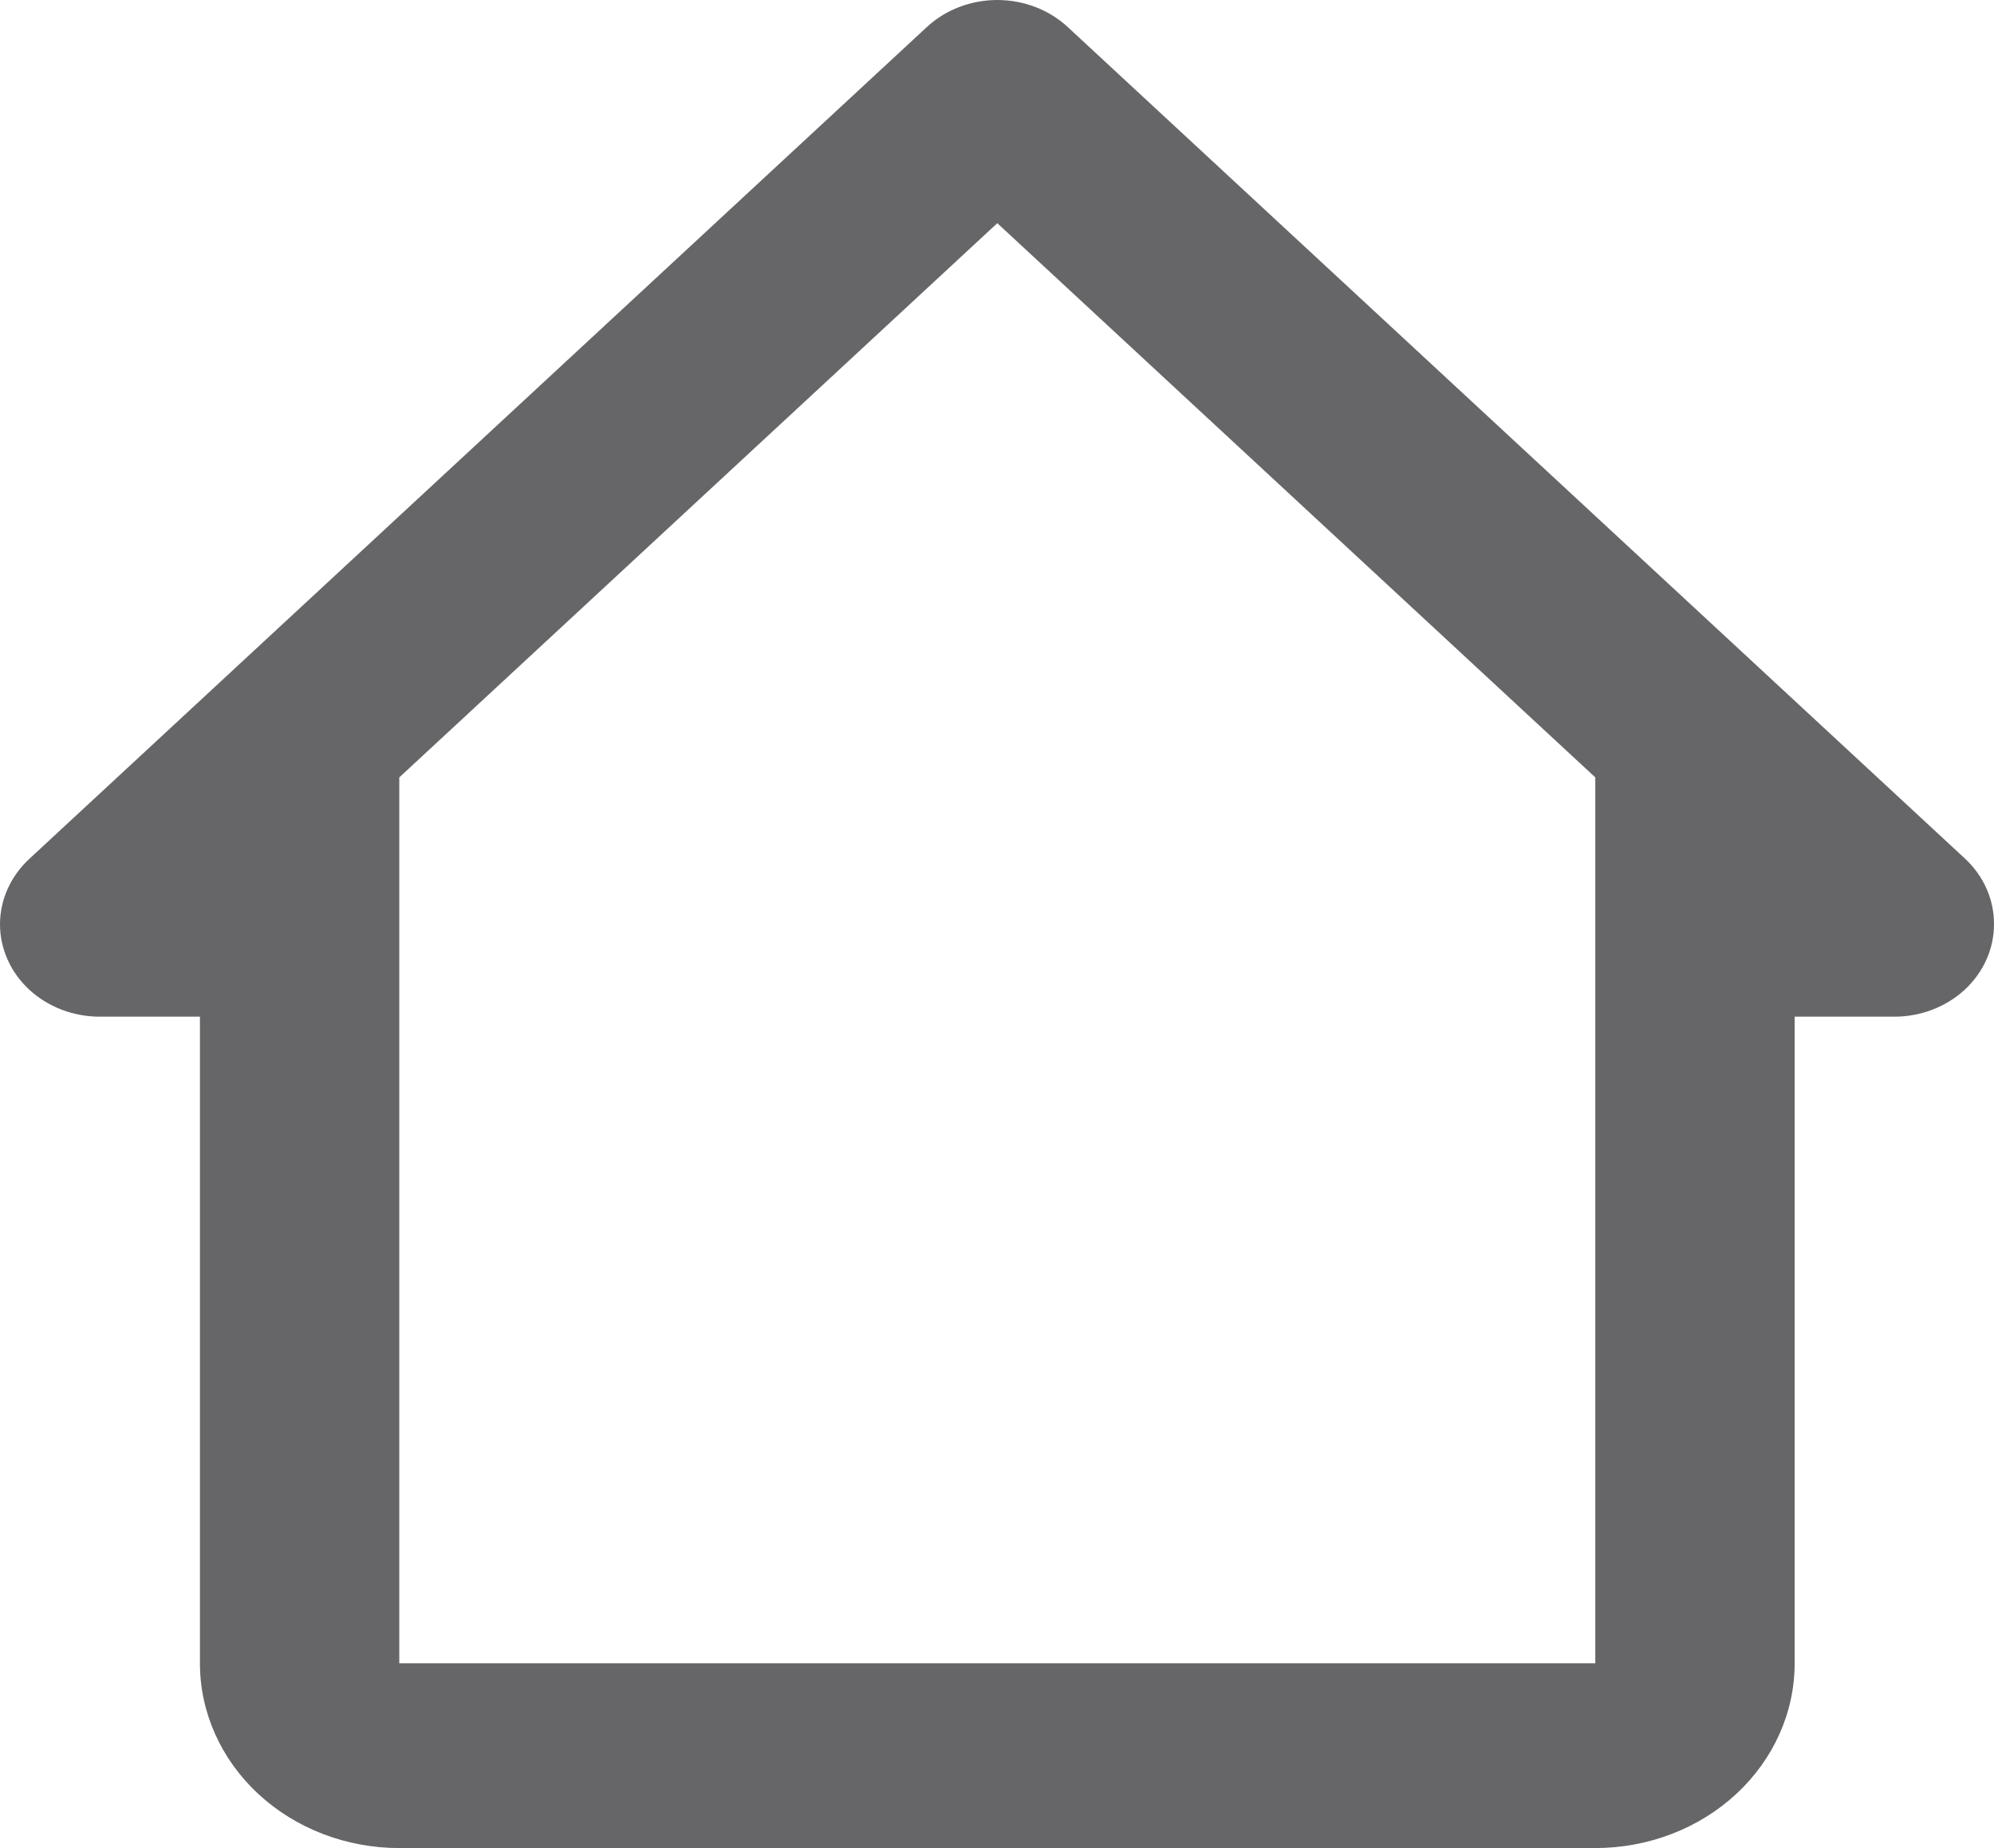 <svg width="41" height="38" viewBox="0 0 41 38" fill="none" xmlns="http://www.w3.org/2000/svg">
<path d="M21.961 0.562C21.77 0.384 21.544 0.243 21.294 0.146C21.044 0.05 20.776 0 20.506 0C20.235 0 19.968 0.05 19.718 0.146C19.468 0.243 19.241 0.384 19.051 0.562L0.606 17.657C0.414 17.834 0.262 18.044 0.158 18.275C0.054 18.506 0 18.755 0 19.006C0 19.256 0.054 19.505 0.158 19.736C0.262 19.968 0.414 20.177 0.606 20.354C0.798 20.53 1.025 20.669 1.275 20.764C1.524 20.858 1.792 20.906 2.061 20.905H4.111V34.201C4.111 35.209 4.543 36.175 5.311 36.887C6.08 37.6 7.122 38 8.21 38H32.802C33.889 38 34.932 37.6 35.701 36.887C36.469 36.175 36.901 35.209 36.901 34.201V20.905H38.951C39.494 20.905 40.015 20.705 40.4 20.349C40.784 19.992 41 19.509 41 19.006C41.002 18.756 40.95 18.508 40.848 18.276C40.746 18.045 40.596 17.834 40.406 17.657L21.961 0.562ZM8.21 34.201V15.985L20.506 4.589L32.802 15.985V34.201H8.21Z" fill="#57575A" fill-opacity="0.91"/>
</svg>
